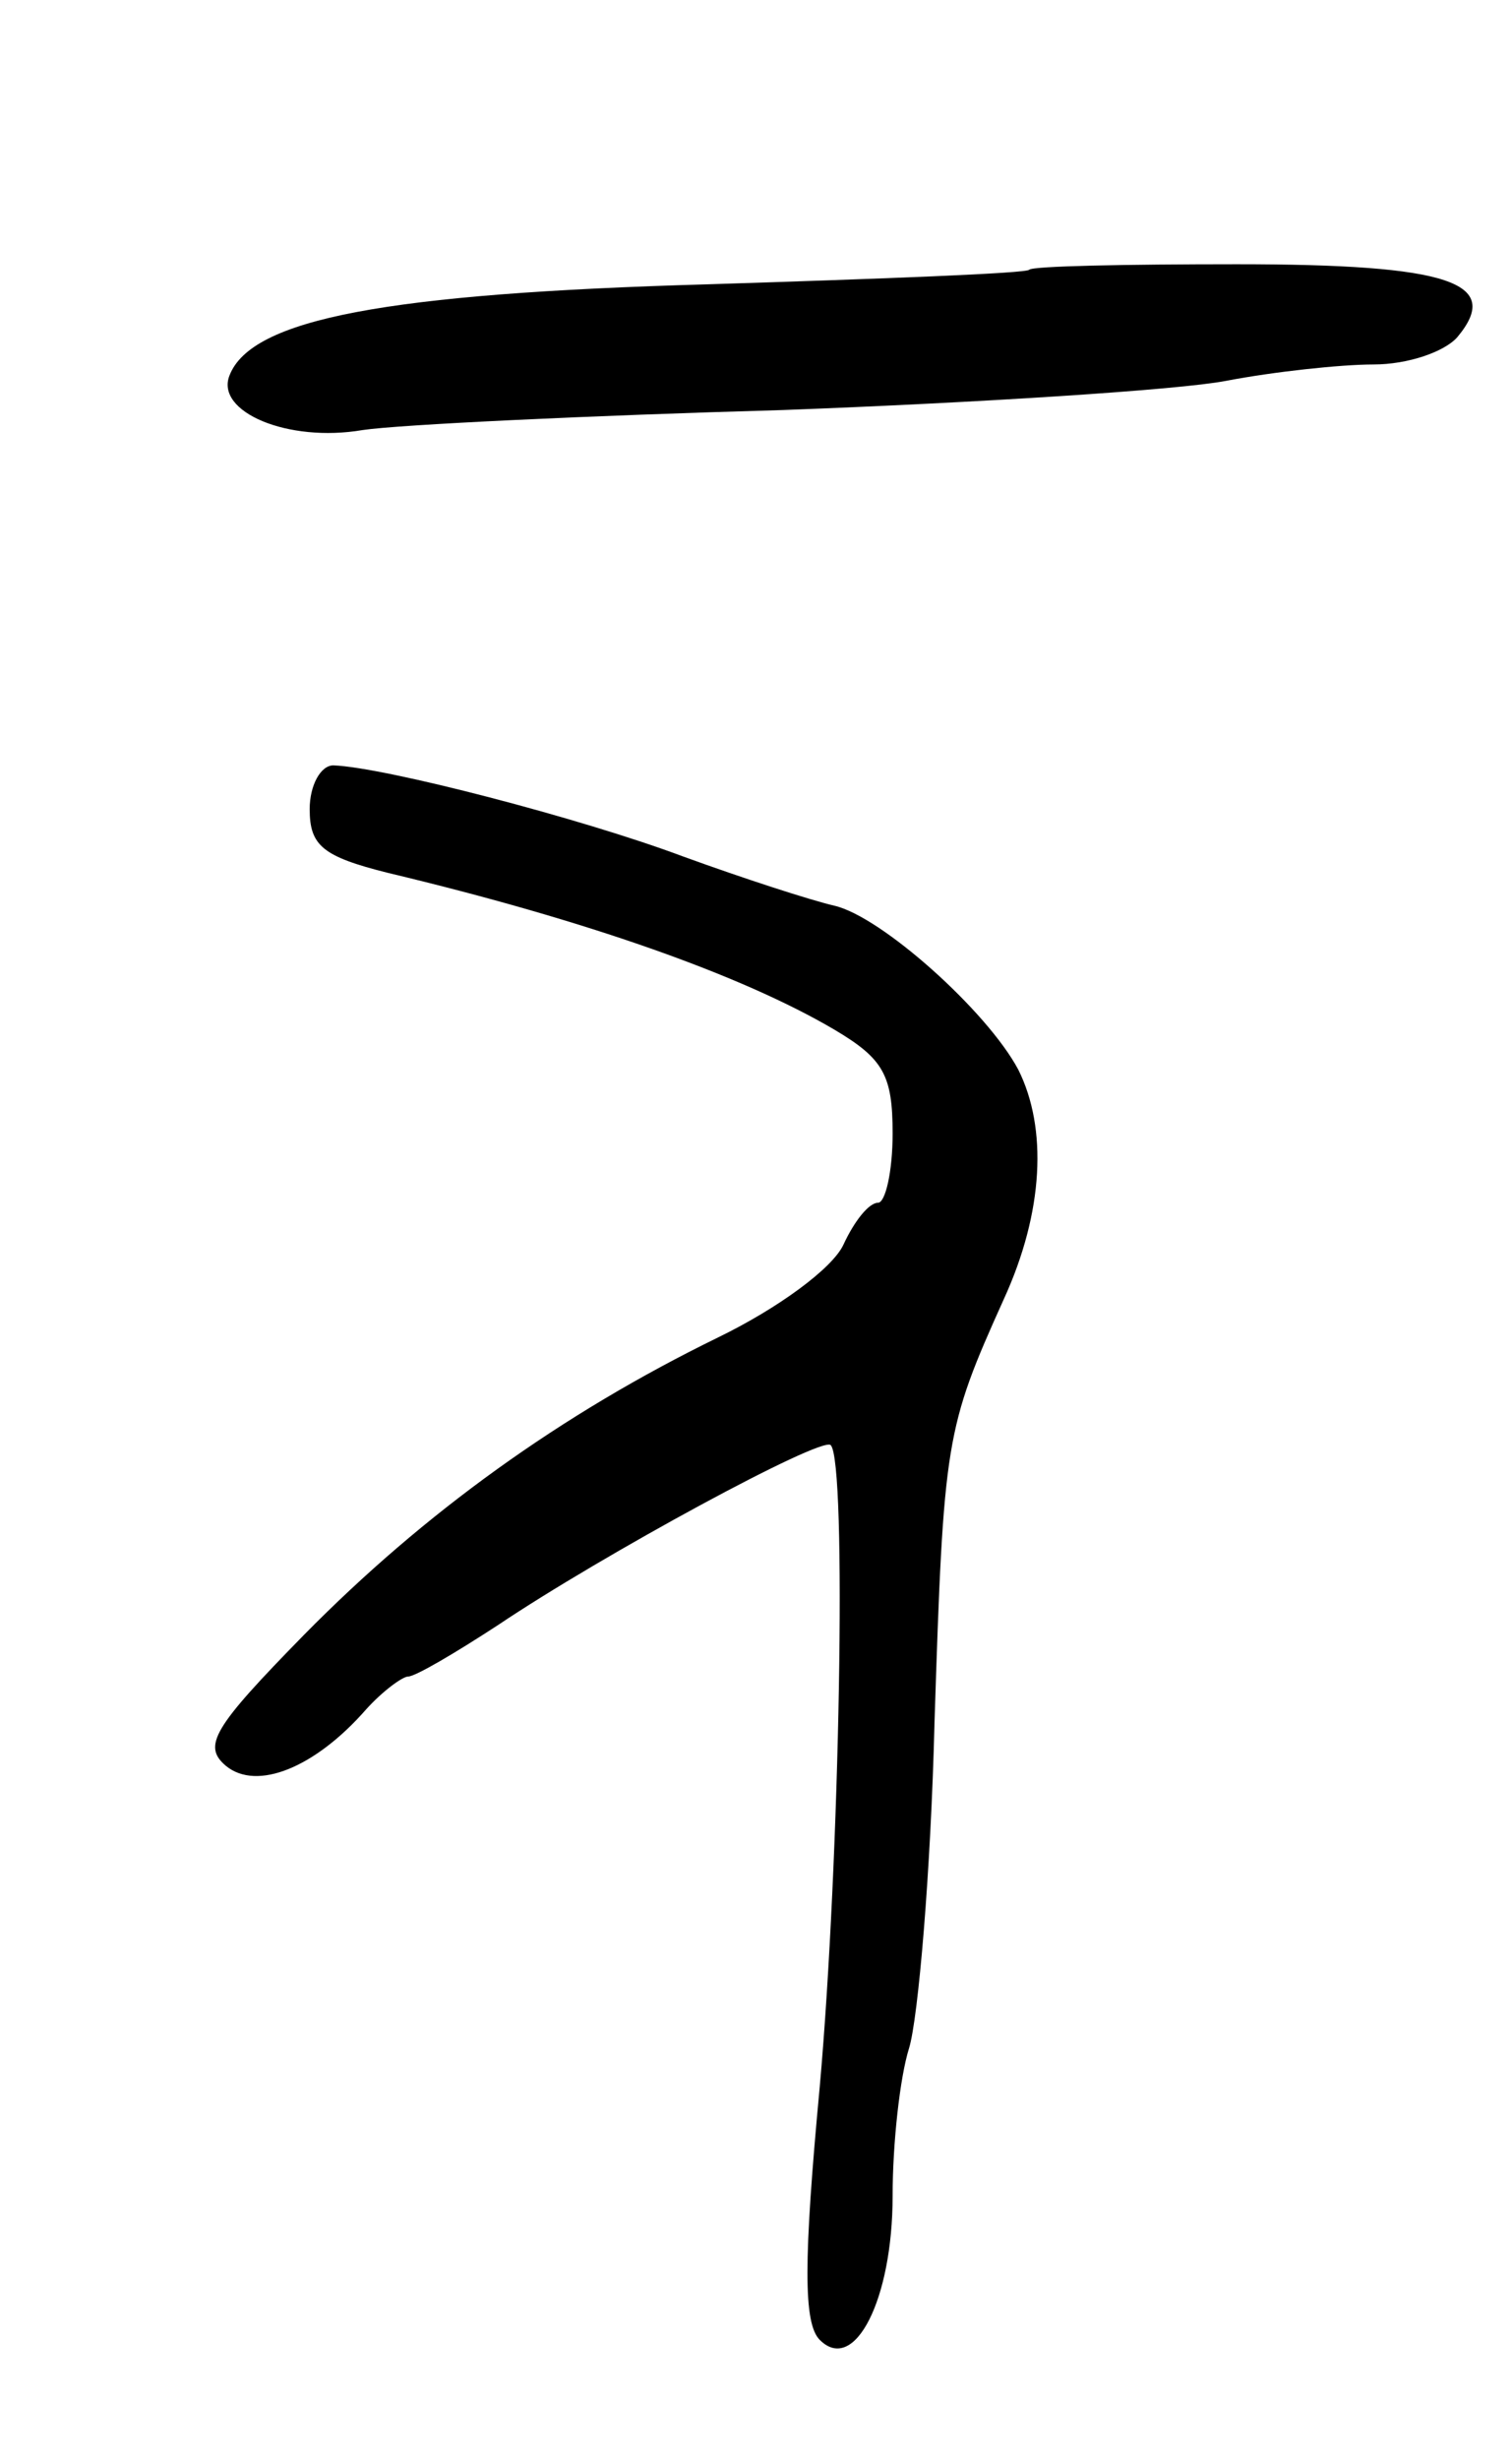 <svg version="1.0" xmlns="http://www.w3.org/2000/svg"
 width="83pt" height="135pt" viewBox="0 0 83 135"
 preserveAspectRatio="xMidYMid meet">
<g transform="translate(0,135) scale(0.1,-0.1)"
fill="#000000" stroke="none">
<path d="M565 1202 c-1 -2 -81 -5 -176 -8 -177 -5 -251 -19 -263 -50 -8 -20
32 -37 73 -30 20 3 124 8 231 11 107 4 217 11 243 16 26 5 63 9 81 9 19 0 39
7 46 15 25 30 -4 40 -121 40 -61 0 -112 -1 -114 -3z"/>
<path d="M170 906 c0 -20 7 -26 43 -35 109 -26 194 -56 245 -86 27 -16 32 -25
32 -57 0 -21 -4 -38 -8 -38 -5 0 -13 -10 -19 -23 -6 -13 -36 -35 -69 -51 -86
-42 -161 -96 -227 -163 -50 -51 -56 -61 -43 -72 17 -14 49 -1 77 31 9 10 20
18 23 18 4 0 26 13 49 28 58 39 178 104 183 99 9 -9 5 -229 -6 -352 -9 -96 -9
-130 0 -139 19 -19 40 22 40 79 0 29 4 65 9 81 5 16 12 97 14 179 5 155 6 161
38 232 22 48 24 94 8 126 -17 32 -75 84 -101 90 -13 3 -50 15 -83 27 -56 21
-164 49 -192 50 -7 0 -13 -11 -13 -24z"/>
</g>
</svg>
